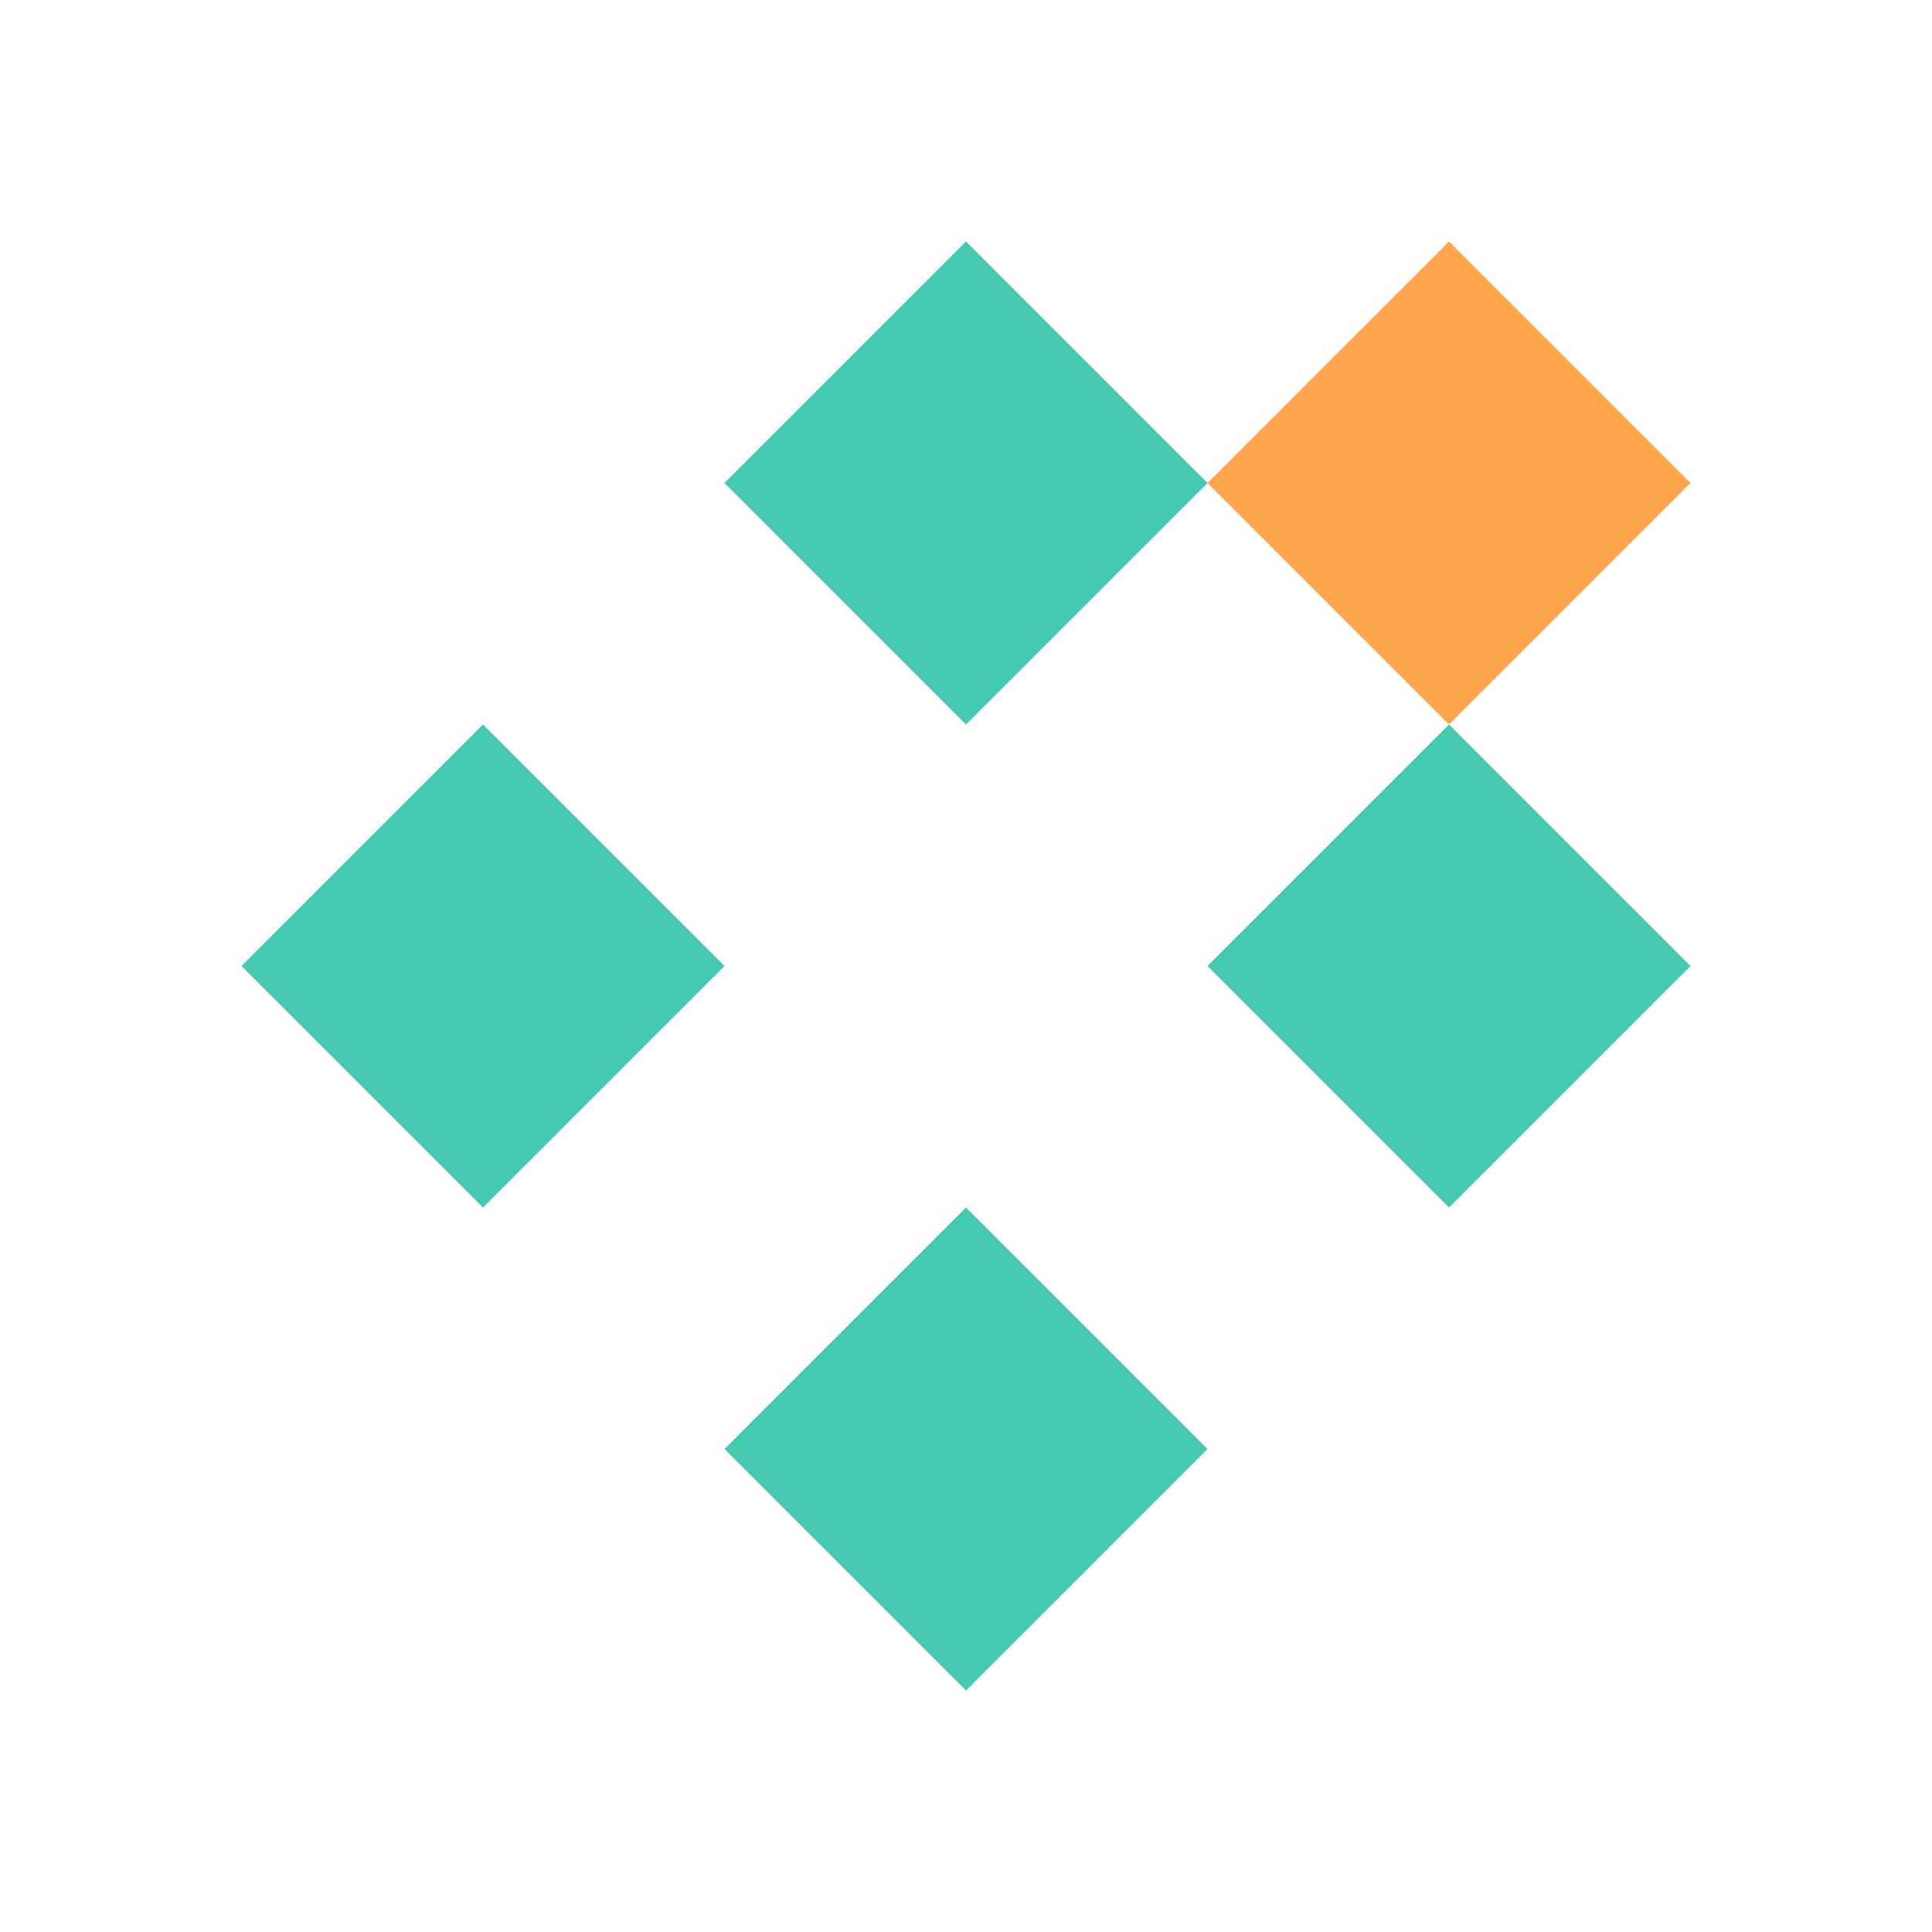 <svg width="32" height="32" viewBox="0 0 32 32" fill="none" xmlns="http://www.w3.org/2000/svg">
  <path d="M16 4L20 8L16 12L12 8L16 4Z" fill="#45C9B1"/>
  <path d="M24 12L28 16L24 20L20 16L24 12Z" fill="#45C9B1"/>
  <path d="M16 20L20 24L16 28L12 24L16 20Z" fill="#45C9B1"/>
  <path d="M8 12L12 16L8 20L4 16L8 12Z" fill="#45C9B1"/>
  <path d="M24 4L28 8L24 12L20 8L24 4Z" fill="#FFA64D"/>
</svg>